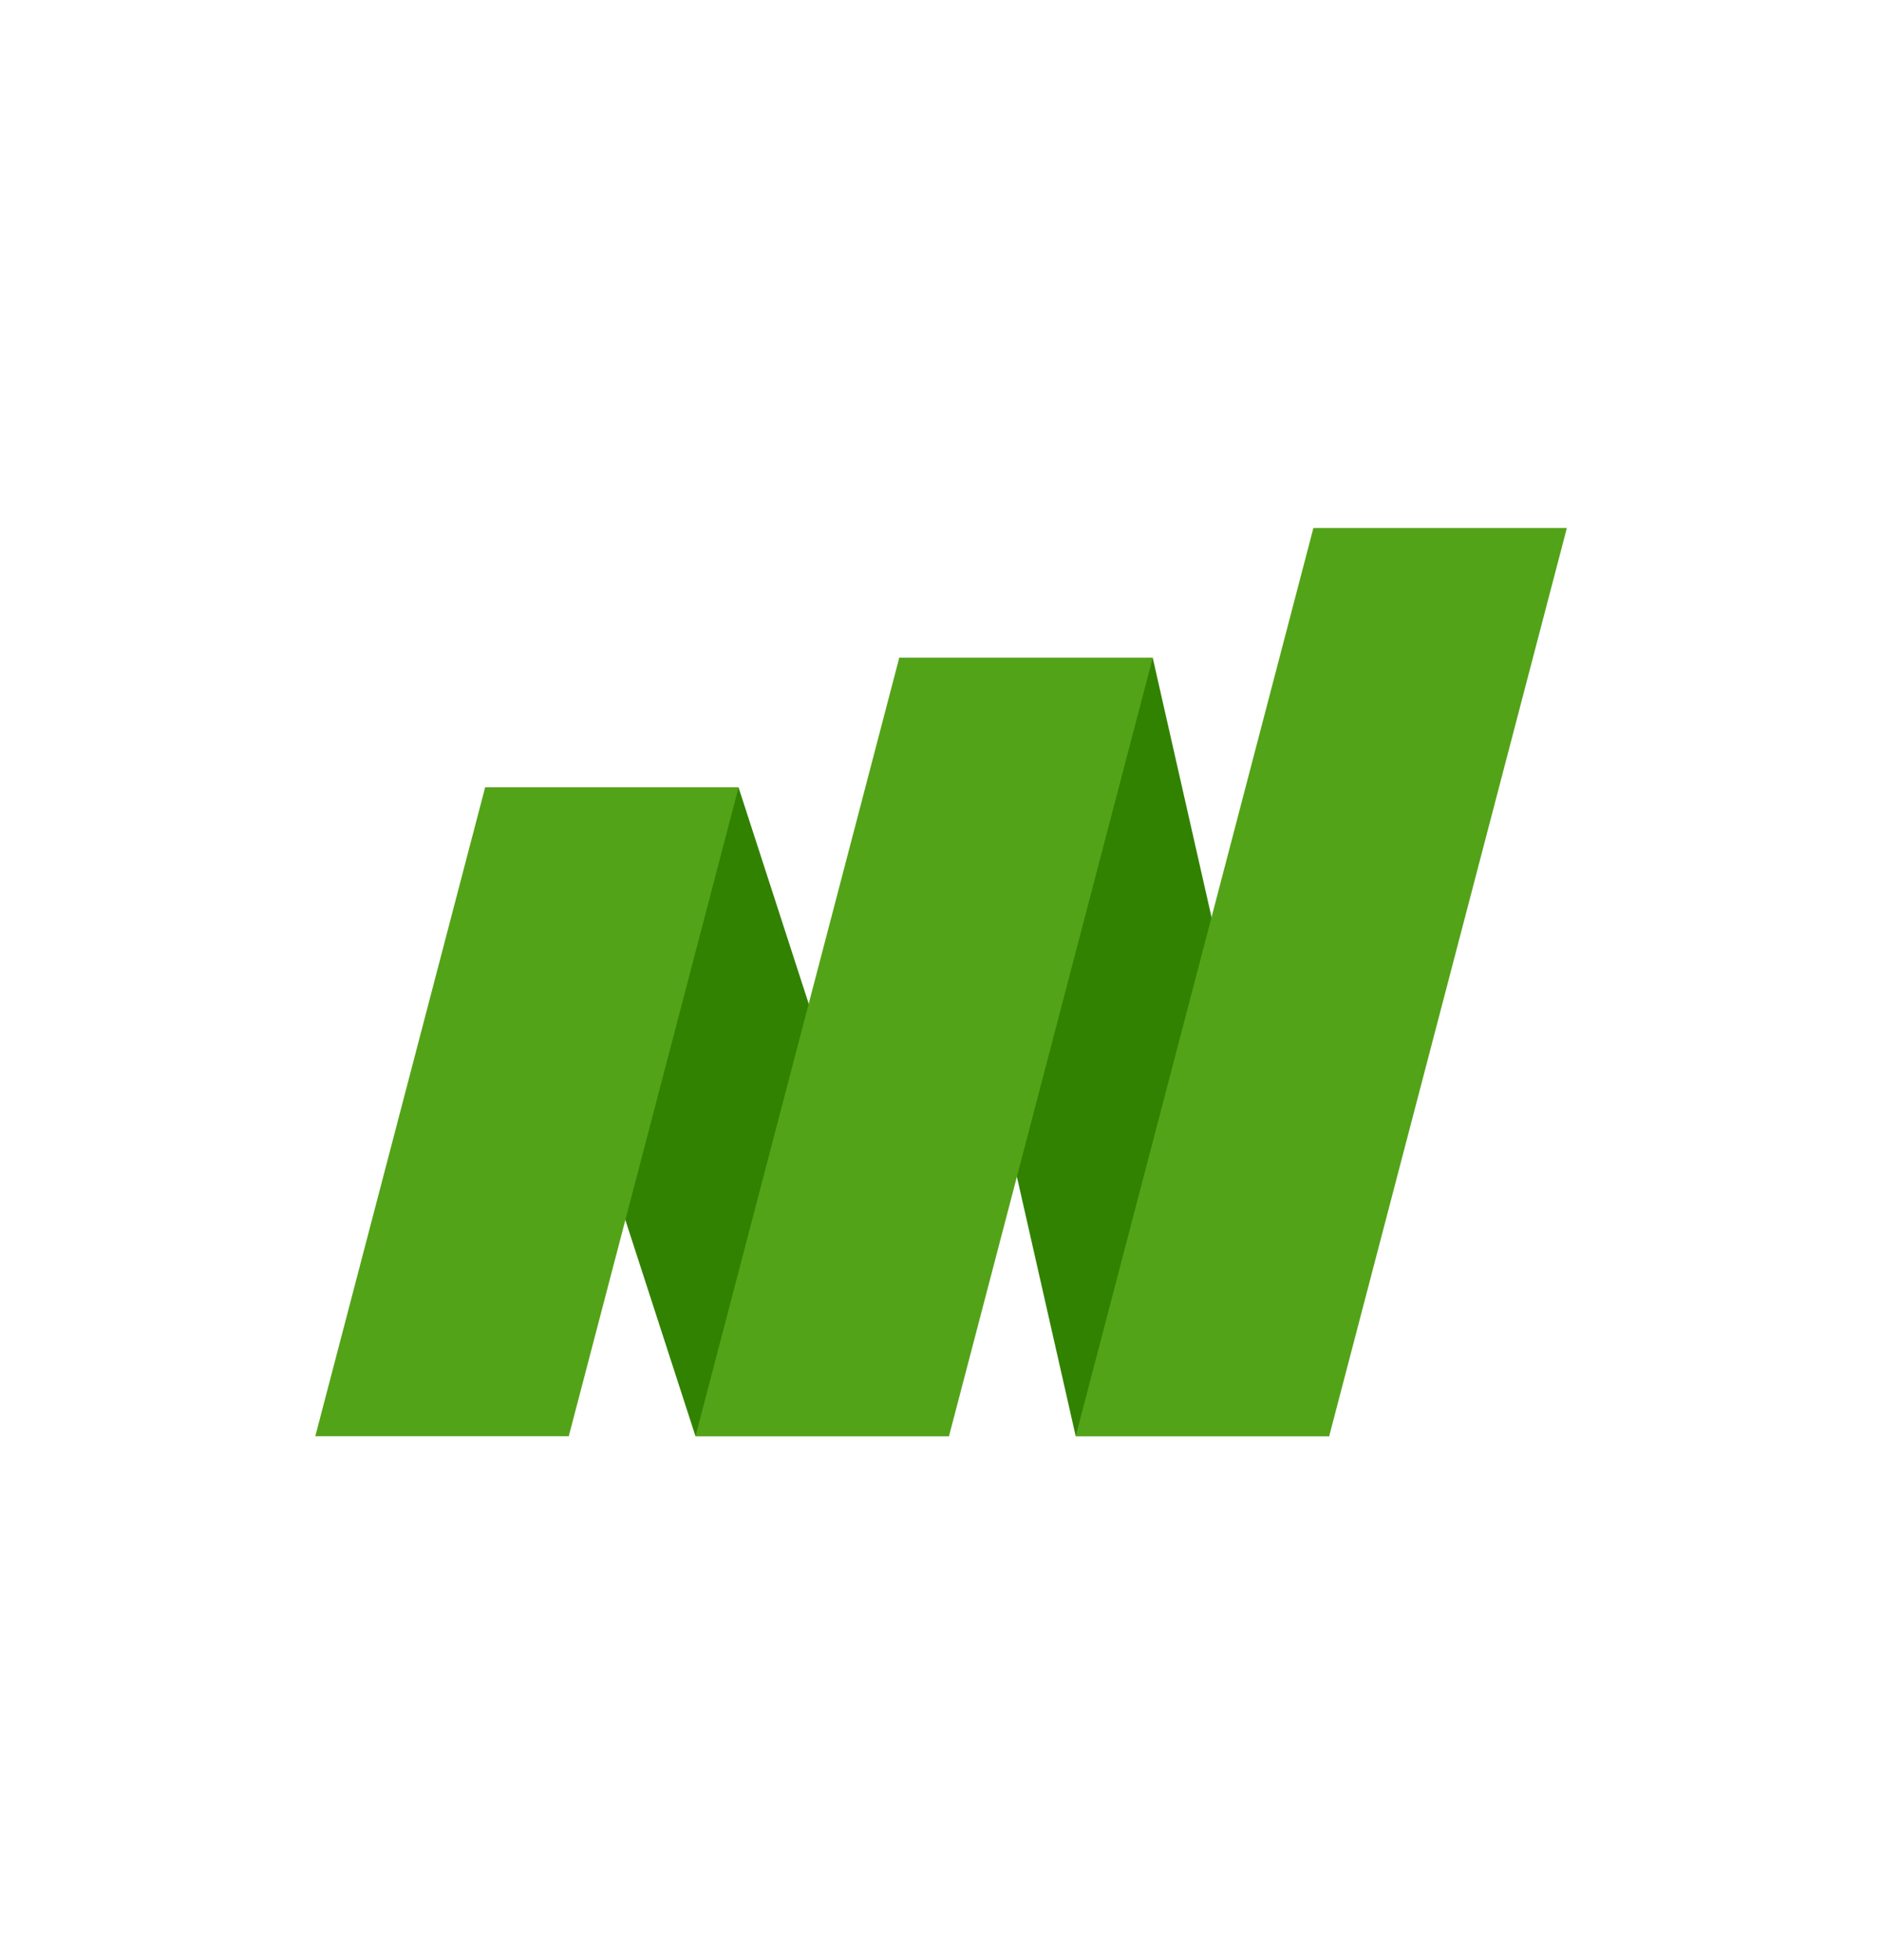 <svg width="72" height="75" viewBox="0 0 72 75" fill="none" xmlns="http://www.w3.org/2000/svg">
<path fill-rule="evenodd" clip-rule="evenodd" d="M36.305 54.955H26.608L18.559 30.133H28.256L36.305 54.955Z" fill="#318200"/>
<path fill-rule="evenodd" clip-rule="evenodd" d="M21.759 54.955H12.062L18.558 30.133H28.255L21.759 54.955Z" fill="#53A318"/>
<path fill-rule="evenodd" clip-rule="evenodd" d="M50.851 54.955H41.154L34.403 25.168H44.1L50.851 54.955Z" fill="#318200"/>
<path fill-rule="evenodd" clip-rule="evenodd" d="M36.305 54.955H26.608L34.403 25.168H44.1L36.305 54.955Z" fill="#53A318"/>
<path fill-rule="evenodd" clip-rule="evenodd" d="M50.85 54.955H41.153L50.247 20.203H59.944L50.85 54.955Z" fill="#53A318"/>
</svg>

